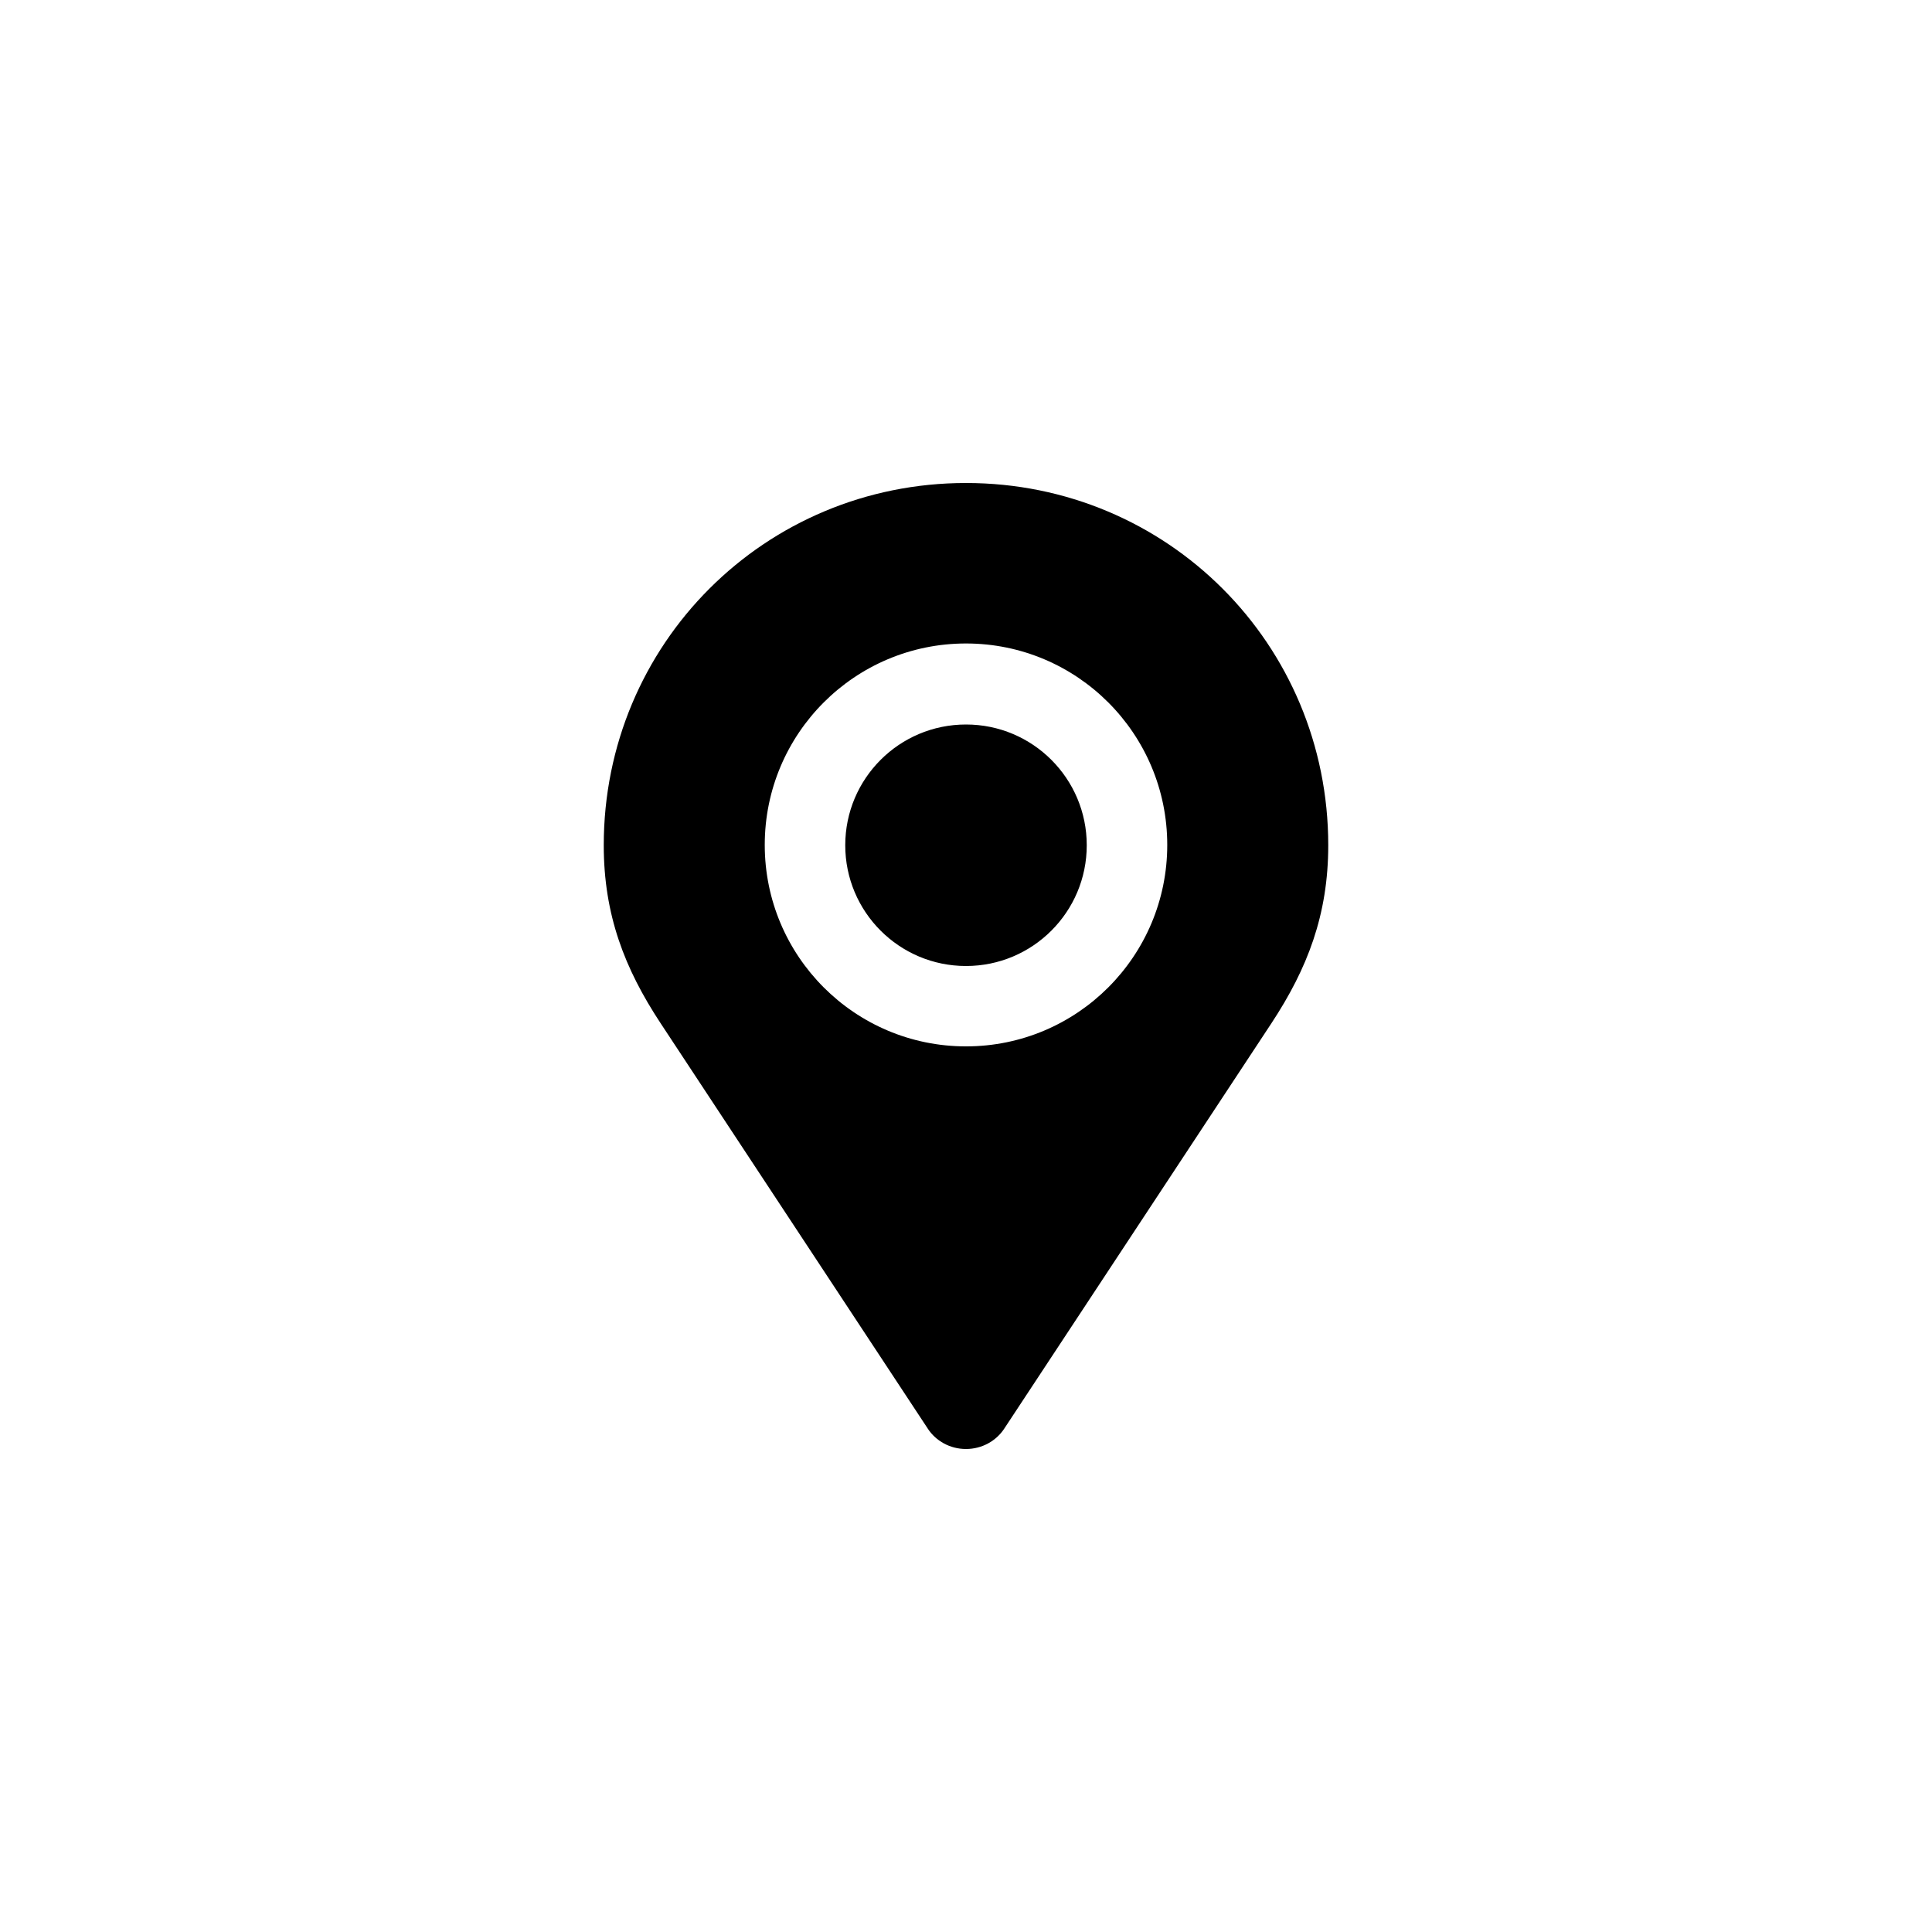 <?xml version="1.0" encoding="utf-8"?>
<!-- Generator: Adobe Illustrator 15.1.0, SVG Export Plug-In  -->
<!DOCTYPE svg PUBLIC "-//W3C//DTD SVG 1.1//EN" "http://www.w3.org/Graphics/SVG/1.1/DTD/svg11.dtd">
<svg version="1.1"
	 xmlns="http://www.w3.org/2000/svg" xmlns:xlink="http://www.w3.org/1999/xlink" xmlns:a="http://ns.adobe.com/AdobeSVGViewerExtensions/3.0/"
	 x="0px" y="0px" width="48px" height="48px" viewBox="0 0 48 48" overflow="visible" enable-background="new 0 0 48 48"
	 xml:space="preserve">
<defs>
</defs>
<path fill-rule="evenodd" clip-rule="evenodd" d="M24,12c-5,0-9,4-9,9c0,1.728,0.518,3.065,1.411,4.42l6.641,10.076v0.001
	C23.252,35.8,23.602,36,24,36s0.749-0.201,0.949-0.504L31.59,25.42C32.482,24.065,33,22.728,33,21C33,16,29,12,24,12z M24,25.997
	c-2.762,0-5-2.241-5-5.005c0-2.765,2.238-5.005,5-5.005s5,2.24,5,5.005C29,23.756,26.762,25.997,24,25.997z M24,18
	c-1.657,0-3,1.343-3,3s1.343,3,3,3s3-1.343,3-3S25.657,18,24,18z"/>
</svg>